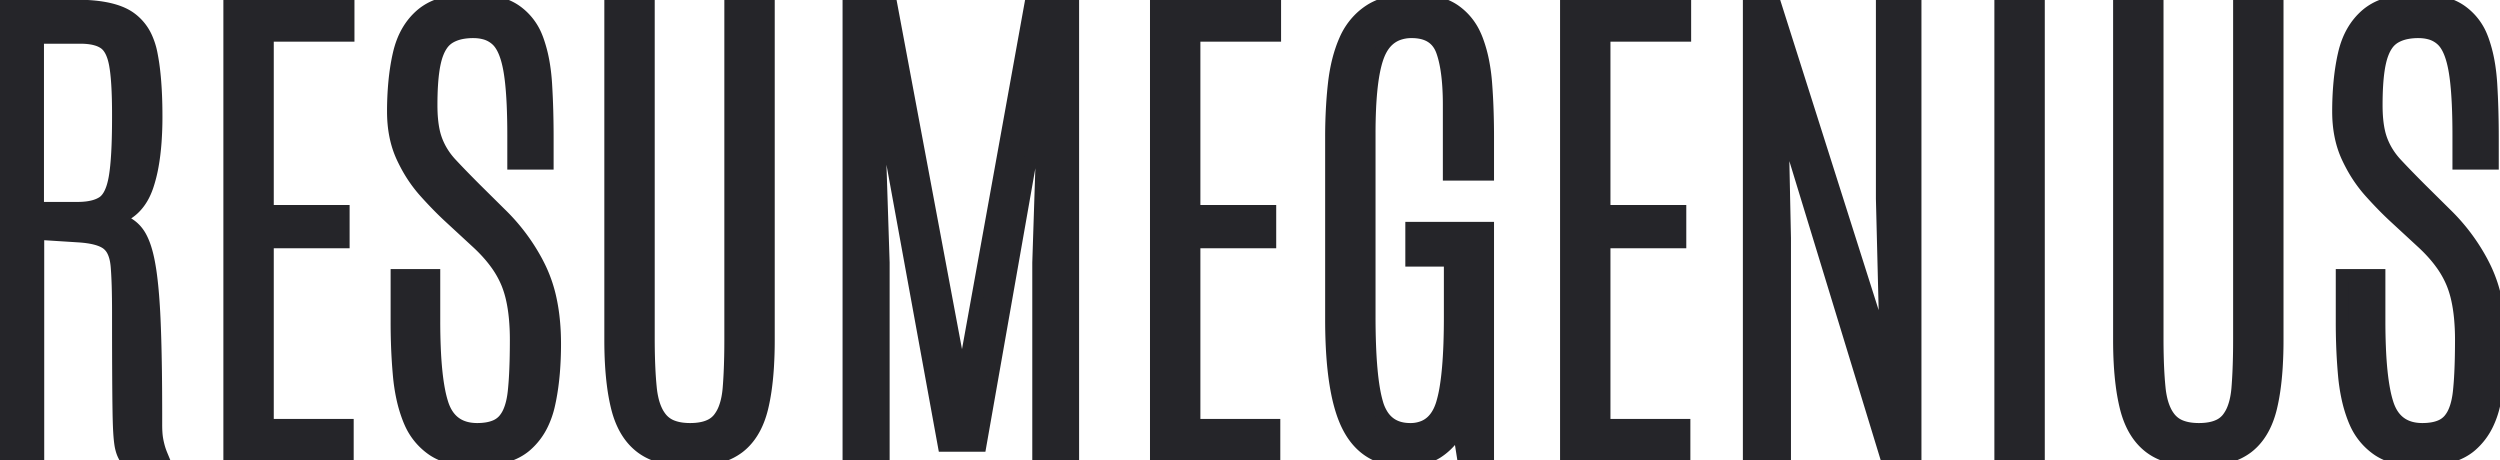 <svg width="191.231" height="35.215" viewBox="0 0 191.231 35.215" xmlns="http://www.w3.org/2000/svg"><g id="svgGroup" stroke-linecap="round" fill-rule="evenodd" font-size="9pt" stroke="#252529" stroke-width="0.25mm" fill="#252529" style="stroke:#252529;stroke-width:0.25mm;fill:#252529">
    <path d="M 67.578 34.824 L 64.922 34.824 L 64.922 0.449 L 68.184 0.449 L 73.594 29.317 L 78.809 0.449 L 82.07 0.449 L 82.07 34.824 L 79.434 34.824 L 79.434 20.098 L 79.883 6.25 L 74.98 34.082 L 72.207 34.082 L 67.129 6.25 L 67.578 20.098 L 67.578 34.824 Z M 136.523 34.824 L 133.789 34.824 L 133.789 0.449 L 135.82 0.449 L 144.258 27.031 L 143.965 15.195 L 143.965 0.449 L 146.504 0.449 L 146.504 34.824 L 144.238 34.824 L 136.328 8.926 L 136.523 18.223 L 136.523 34.824 Z M 101.836 24.434 L 101.836 10.508 A 40.075 40.075 0 0 1 101.912 7.994 A 32.405 32.405 0 0 1 102.051 6.397 Q 102.266 4.492 102.9 3.057 A 5.218 5.218 0 0 1 104.027 1.41 A 4.941 4.941 0 0 1 104.775 0.811 Q 105.782 0.152 107.337 0.029 A 9.446 9.446 0 0 1 108.086 0 A 8.324 8.324 0 0 1 109.324 0.086 Q 109.965 0.183 110.486 0.388 A 3.793 3.793 0 0 1 111.27 0.801 A 4.552 4.552 0 0 1 112.803 2.646 A 5.67 5.67 0 0 1 112.969 3.037 A 10.255 10.255 0 0 1 113.432 4.666 A 14.161 14.161 0 0 1 113.662 6.366 A 48.731 48.731 0 0 1 113.784 8.727 A 60.938 60.938 0 0 1 113.809 10.469 L 113.809 13.34 L 110.84 13.34 L 110.84 8.027 A 22.013 22.013 0 0 0 110.793 6.546 Q 110.683 4.92 110.313 3.897 Q 109.902 2.764 108.722 2.513 A 3.53 3.53 0 0 0 107.988 2.442 A 2.949 2.949 0 0 0 106.905 2.63 Q 106.137 2.931 105.68 3.713 A 3.64 3.64 0 0 0 105.449 4.19 Q 104.916 5.516 104.787 8.289 A 41.316 41.316 0 0 0 104.746 10.195 L 104.746 24.219 A 58.945 58.945 0 0 0 104.783 26.376 Q 104.859 28.444 105.093 29.793 A 9.477 9.477 0 0 0 105.332 30.85 A 3.433 3.433 0 0 0 105.755 31.786 Q 106.381 32.726 107.59 32.821 A 3.567 3.567 0 0 0 107.871 32.832 A 2.609 2.609 0 0 0 108.947 32.621 Q 109.921 32.186 110.322 30.85 A 9.882 9.882 0 0 0 110.597 29.611 Q 110.815 28.273 110.885 26.281 A 57.881 57.881 0 0 0 110.918 24.258 L 110.918 19.922 L 107.969 19.922 L 107.969 17.442 L 113.809 17.442 L 113.809 34.824 L 111.895 34.824 L 111.582 32.832 A 5.887 5.887 0 0 1 110.834 33.843 A 4.618 4.618 0 0 1 109.932 34.6 Q 109.138 35.105 107.918 35.195 A 7.495 7.495 0 0 1 107.363 35.215 A 5.125 5.125 0 0 1 105.535 34.905 Q 104.226 34.409 103.404 33.119 A 5.947 5.947 0 0 1 103.164 32.705 Q 102.064 30.627 101.875 26.318 A 43.069 43.069 0 0 1 101.836 24.434 Z M 46.699 25.996 L 46.699 0.449 L 49.609 0.449 L 49.609 25.899 A 53.227 53.227 0 0 0 49.631 27.474 Q 49.654 28.24 49.7 28.905 A 25.267 25.267 0 0 0 49.766 29.678 A 6.683 6.683 0 0 0 49.914 30.575 Q 50.023 31.028 50.194 31.392 A 2.889 2.889 0 0 0 50.596 32.031 A 2.045 2.045 0 0 0 51.482 32.632 Q 51.825 32.757 52.252 32.804 A 4.954 4.954 0 0 0 52.793 32.832 Q 53.709 32.832 54.308 32.55 A 1.869 1.869 0 0 0 54.98 32.031 A 2.944 2.944 0 0 0 55.419 31.258 Q 55.564 30.89 55.651 30.439 A 6.964 6.964 0 0 0 55.752 29.688 Q 55.839 28.627 55.867 27.243 A 67.358 67.358 0 0 0 55.879 25.918 L 55.879 0.449 L 58.789 0.449 L 58.789 25.996 A 32.994 32.994 0 0 1 58.726 28.102 Q 58.663 29.088 58.536 29.933 A 14.582 14.582 0 0 1 58.301 31.162 Q 57.882 32.912 56.868 33.901 A 4.125 4.125 0 0 1 56.514 34.209 A 4.278 4.278 0 0 1 55.187 34.888 Q 54.166 35.215 52.773 35.215 A 9.415 9.415 0 0 1 51.368 35.117 Q 50.62 35.004 50.016 34.76 A 4.187 4.187 0 0 1 49.033 34.209 Q 47.784 33.256 47.263 31.375 A 8.28 8.28 0 0 1 47.207 31.162 A 14.963 14.963 0 0 1 46.898 29.479 Q 46.699 27.949 46.699 25.996 Z M 162.109 25.996 L 162.109 0.449 L 165.02 0.449 L 165.02 25.899 A 53.227 53.227 0 0 0 165.042 27.474 Q 165.064 28.24 165.111 28.905 A 25.267 25.267 0 0 0 165.176 29.678 A 6.683 6.683 0 0 0 165.324 30.575 Q 165.433 31.028 165.604 31.392 A 2.889 2.889 0 0 0 166.006 32.031 A 2.045 2.045 0 0 0 166.892 32.632 Q 167.235 32.757 167.662 32.804 A 4.954 4.954 0 0 0 168.203 32.832 Q 169.119 32.832 169.718 32.55 A 1.869 1.869 0 0 0 170.391 32.031 A 2.944 2.944 0 0 0 170.829 31.258 Q 170.974 30.89 171.061 30.439 A 6.964 6.964 0 0 0 171.162 29.688 Q 171.249 28.627 171.277 27.243 A 67.358 67.358 0 0 0 171.289 25.918 L 171.289 0.449 L 174.199 0.449 L 174.199 25.996 A 32.994 32.994 0 0 1 174.136 28.102 Q 174.073 29.088 173.946 29.933 A 14.582 14.582 0 0 1 173.711 31.162 Q 173.292 32.912 172.278 33.901 A 4.125 4.125 0 0 1 171.924 34.209 A 4.278 4.278 0 0 1 170.597 34.888 Q 169.576 35.215 168.184 35.215 A 9.415 9.415 0 0 1 166.778 35.117 Q 166.03 35.004 165.426 34.76 A 4.187 4.187 0 0 1 164.443 34.209 Q 163.195 33.256 162.673 31.375 A 8.28 8.28 0 0 1 162.617 31.162 A 14.963 14.963 0 0 1 162.308 29.479 Q 162.109 27.949 162.109 25.996 Z M 30.352 24.609 L 30.352 21.055 L 33.203 21.055 L 33.203 24.551 A 49.304 49.304 0 0 0 33.243 26.603 Q 33.325 28.573 33.579 29.874 A 8.549 8.549 0 0 0 33.838 30.899 Q 34.392 32.587 36.012 32.801 A 3.759 3.759 0 0 0 36.504 32.832 A 4.55 4.55 0 0 0 37.237 32.777 Q 37.615 32.715 37.913 32.584 A 1.786 1.786 0 0 0 38.545 32.129 A 2.493 2.493 0 0 0 38.942 31.489 Q 39.219 30.862 39.316 29.922 A 23.814 23.814 0 0 0 39.399 28.892 Q 39.473 27.661 39.473 25.996 A 17.617 17.617 0 0 0 39.396 24.3 Q 39.318 23.494 39.16 22.813 A 7.56 7.56 0 0 0 38.818 21.709 A 7.319 7.319 0 0 0 37.917 20.113 Q 37.331 19.313 36.484 18.535 L 34.453 16.66 A 25.022 25.022 0 0 1 33.496 15.733 A 32.738 32.738 0 0 1 32.5 14.668 A 10.329 10.329 0 0 1 31.104 12.666 A 12.049 12.049 0 0 1 30.781 12.022 Q 30.078 10.508 30.078 8.535 A 23.876 23.876 0 0 1 30.175 6.332 Q 30.276 5.236 30.485 4.275 A 14.28 14.28 0 0 1 30.518 4.131 Q 30.957 2.207 32.256 1.104 A 4.084 4.084 0 0 1 33.583 0.369 Q 34.183 0.161 34.921 0.071 A 10.102 10.102 0 0 1 36.152 0 Q 37.559 0 38.549 0.361 A 3.882 3.882 0 0 1 39.434 0.811 A 4.445 4.445 0 0 1 41.029 2.823 A 5.506 5.506 0 0 1 41.123 3.067 A 10.31 10.31 0 0 1 41.541 4.629 Q 41.699 5.469 41.758 6.426 A 60.762 60.762 0 0 1 41.846 8.418 A 76.012 76.012 0 0 1 41.875 10.567 L 41.875 12.5 L 39.277 12.5 L 39.277 10.352 Q 39.277 7.744 39.085 6.124 A 14.232 14.232 0 0 0 38.994 5.479 Q 38.711 3.77 38.047 3.106 A 2.177 2.177 0 0 0 37.026 2.539 Q 36.683 2.451 36.276 2.442 A 4.175 4.175 0 0 0 36.191 2.442 A 4.689 4.689 0 0 0 35.431 2.5 Q 35.019 2.567 34.68 2.715 A 2.485 2.485 0 0 0 34.346 2.891 A 1.932 1.932 0 0 0 33.78 3.452 Q 33.606 3.709 33.473 4.045 A 4.571 4.571 0 0 0 33.311 4.541 A 7.252 7.252 0 0 0 33.148 5.352 Q 32.988 6.427 32.988 8.047 Q 32.988 9.18 33.165 10.01 A 4.968 4.968 0 0 0 33.359 10.693 Q 33.73 11.699 34.492 12.52 Q 35.016 13.084 35.715 13.795 A 107.12 107.12 0 0 0 36.387 14.473 L 38.281 16.348 A 14.977 14.977 0 0 1 41.03 19.976 A 14.042 14.042 0 0 1 41.338 20.586 A 10.655 10.655 0 0 1 42.13 23.001 Q 42.364 24.128 42.422 25.425 A 19.656 19.656 0 0 1 42.441 26.309 A 26.152 26.152 0 0 1 42.355 28.483 Q 42.262 29.599 42.068 30.579 A 15.377 15.377 0 0 1 41.992 30.938 A 6.812 6.812 0 0 1 41.461 32.477 A 5.06 5.06 0 0 1 40.234 34.082 Q 38.926 35.215 36.328 35.215 Q 34.277 35.215 33.076 34.385 A 4.889 4.889 0 0 1 31.387 32.329 A 5.961 5.961 0 0 1 31.289 32.1 A 10.315 10.315 0 0 1 30.784 30.428 A 14.157 14.157 0 0 1 30.527 28.721 A 42.222 42.222 0 0 1 30.376 26.213 A 50.851 50.851 0 0 1 30.352 24.609 Z M 179.141 24.609 L 179.141 21.055 L 181.992 21.055 L 181.992 24.551 A 49.304 49.304 0 0 0 182.032 26.603 Q 182.114 28.573 182.368 29.874 A 8.549 8.549 0 0 0 182.627 30.899 Q 183.181 32.587 184.801 32.801 A 3.759 3.759 0 0 0 185.293 32.832 A 4.55 4.55 0 0 0 186.026 32.777 Q 186.404 32.715 186.702 32.584 A 1.786 1.786 0 0 0 187.334 32.129 A 2.493 2.493 0 0 0 187.731 31.489 Q 188.008 30.862 188.105 29.922 A 23.814 23.814 0 0 0 188.188 28.892 Q 188.262 27.661 188.262 25.996 A 17.617 17.617 0 0 0 188.185 24.3 Q 188.107 23.494 187.949 22.813 A 7.56 7.56 0 0 0 187.607 21.709 A 7.319 7.319 0 0 0 186.706 20.113 Q 186.12 19.313 185.273 18.535 L 183.242 16.66 A 25.022 25.022 0 0 1 182.285 15.733 A 32.738 32.738 0 0 1 181.289 14.668 A 10.329 10.329 0 0 1 179.893 12.666 A 12.049 12.049 0 0 1 179.57 12.022 Q 178.867 10.508 178.867 8.535 A 23.876 23.876 0 0 1 178.964 6.332 Q 179.065 5.236 179.274 4.275 A 14.28 14.28 0 0 1 179.307 4.131 Q 179.746 2.207 181.045 1.104 A 4.084 4.084 0 0 1 182.372 0.369 Q 182.973 0.161 183.71 0.071 A 10.102 10.102 0 0 1 184.941 0 Q 186.348 0 187.338 0.361 A 3.882 3.882 0 0 1 188.223 0.811 A 4.445 4.445 0 0 1 189.818 2.823 A 5.506 5.506 0 0 1 189.912 3.067 A 10.31 10.31 0 0 1 190.33 4.629 Q 190.488 5.469 190.547 6.426 A 60.762 60.762 0 0 1 190.635 8.418 A 76.012 76.012 0 0 1 190.664 10.567 L 190.664 12.5 L 188.066 12.5 L 188.066 10.352 Q 188.066 7.744 187.874 6.124 A 14.232 14.232 0 0 0 187.783 5.479 Q 187.5 3.77 186.836 3.106 A 2.177 2.177 0 0 0 185.815 2.539 Q 185.472 2.451 185.065 2.442 A 4.175 4.175 0 0 0 184.98 2.442 A 4.689 4.689 0 0 0 184.22 2.5 Q 183.808 2.567 183.469 2.715 A 2.485 2.485 0 0 0 183.135 2.891 A 1.932 1.932 0 0 0 182.569 3.452 Q 182.395 3.709 182.262 4.045 A 4.571 4.571 0 0 0 182.1 4.541 A 7.252 7.252 0 0 0 181.937 5.352 Q 181.777 6.427 181.777 8.047 Q 181.777 9.18 181.954 10.01 A 4.968 4.968 0 0 0 182.148 10.693 Q 182.52 11.699 183.281 12.52 Q 183.805 13.084 184.504 13.795 A 107.12 107.12 0 0 0 185.176 14.473 L 187.07 16.348 A 14.977 14.977 0 0 1 189.819 19.976 A 14.042 14.042 0 0 1 190.127 20.586 A 10.655 10.655 0 0 1 190.919 23.001 Q 191.153 24.128 191.211 25.425 A 19.656 19.656 0 0 1 191.23 26.309 A 26.152 26.152 0 0 1 191.144 28.483 Q 191.051 29.599 190.857 30.579 A 15.377 15.377 0 0 1 190.781 30.938 A 6.812 6.812 0 0 1 190.25 32.477 A 5.06 5.06 0 0 1 189.023 34.082 Q 187.715 35.215 185.117 35.215 Q 183.066 35.215 181.865 34.385 A 4.889 4.889 0 0 1 180.176 32.329 A 5.961 5.961 0 0 1 180.078 32.1 A 10.315 10.315 0 0 1 179.573 30.428 A 14.157 14.157 0 0 1 179.316 28.721 A 42.222 42.222 0 0 1 179.165 26.213 A 50.851 50.851 0 0 1 179.141 24.609 Z M 2.91 34.824 L 0 34.824 L 0 0.449 L 5.84 0.449 A 13.923 13.923 0 0 1 7.264 0.517 Q 8.717 0.667 9.608 1.149 A 3.373 3.373 0 0 1 9.902 1.328 A 3.729 3.729 0 0 1 11.214 2.935 A 5.511 5.511 0 0 1 11.572 4.082 A 16.057 16.057 0 0 1 11.789 5.5 Q 11.953 6.978 11.953 8.926 A 26.419 26.419 0 0 1 11.886 10.863 Q 11.813 11.859 11.659 12.703 A 10.836 10.836 0 0 1 11.27 14.238 Q 10.586 16.25 8.789 16.758 A 2.795 2.795 0 0 1 9.755 17.088 A 2.561 2.561 0 0 1 10.41 17.627 A 2.885 2.885 0 0 1 10.8 18.215 Q 11.145 18.888 11.357 19.951 A 17.144 17.144 0 0 1 11.54 21.078 Q 11.719 22.448 11.807 24.395 A 99.563 99.563 0 0 1 11.862 25.908 Q 11.929 28.165 11.933 31.187 A 296.321 296.321 0 0 1 11.934 31.621 L 11.934 32.451 A 11.558 11.558 0 0 0 11.938 32.796 A 8.47 8.47 0 0 0 11.953 33.106 Q 11.973 33.399 12.021 33.662 A 6.313 6.313 0 0 0 12.111 34.069 A 7.24 7.24 0 0 0 12.148 34.209 A 4.644 4.644 0 0 0 12.241 34.505 A 6.276 6.276 0 0 0 12.363 34.824 L 9.473 34.824 A 2.195 2.195 0 0 1 9.368 34.577 Q 9.324 34.452 9.288 34.309 A 3.664 3.664 0 0 1 9.277 34.268 Q 9.199 33.945 9.15 33.32 Q 9.102 32.695 9.082 31.563 A 145.211 145.211 0 0 1 9.073 30.951 Q 9.06 29.966 9.053 28.574 Q 9.043 26.764 9.043 24.079 A 1585.643 1585.643 0 0 1 9.043 23.945 Q 9.043 21.582 8.936 20.352 Q 8.872 19.625 8.625 19.16 A 1.546 1.546 0 0 0 8.193 18.643 Q 7.559 18.164 5.996 18.067 L 2.91 17.871 L 2.91 34.824 Z M 26.582 34.824 L 17.559 34.824 L 17.559 0.449 L 26.641 0.449 L 26.641 2.715 L 20.469 2.715 L 20.469 16.152 L 26.27 16.152 L 26.27 18.516 L 20.469 18.516 L 20.469 32.52 L 26.582 32.52 L 26.582 34.824 Z M 97.461 34.824 L 88.438 34.824 L 88.438 0.449 L 97.52 0.449 L 97.52 2.715 L 91.348 2.715 L 91.348 16.152 L 97.148 16.152 L 97.148 18.516 L 91.348 18.516 L 91.348 32.52 L 97.461 32.52 L 97.461 34.824 Z M 128.828 34.824 L 119.805 34.824 L 119.805 0.449 L 128.887 0.449 L 128.887 2.715 L 122.715 2.715 L 122.715 16.152 L 128.516 16.152 L 128.516 18.516 L 122.715 18.516 L 122.715 32.52 L 128.828 32.52 L 128.828 34.824 Z M 155.938 34.824 L 153.027 34.824 L 153.027 0.449 L 155.938 0.449 L 155.938 34.824 Z M 2.891 2.871 L 2.891 15.918 L 5.938 15.918 A 5.715 5.715 0 0 0 6.66 15.875 Q 7.397 15.781 7.861 15.479 Q 8.535 15.039 8.789 13.565 Q 9.043 12.09 9.043 9.004 L 9.043 8.75 A 47.113 47.113 0 0 0 9.029 7.561 Q 8.998 6.321 8.896 5.484 A 9.356 9.356 0 0 0 8.818 4.961 Q 8.594 3.711 7.969 3.291 A 2.118 2.118 0 0 0 7.407 3.031 Q 7.132 2.946 6.797 2.907 A 5.477 5.477 0 0 0 6.152 2.871 L 2.891 2.871 Z" vector-effect="non-scaling-stroke"/></g>
</svg>